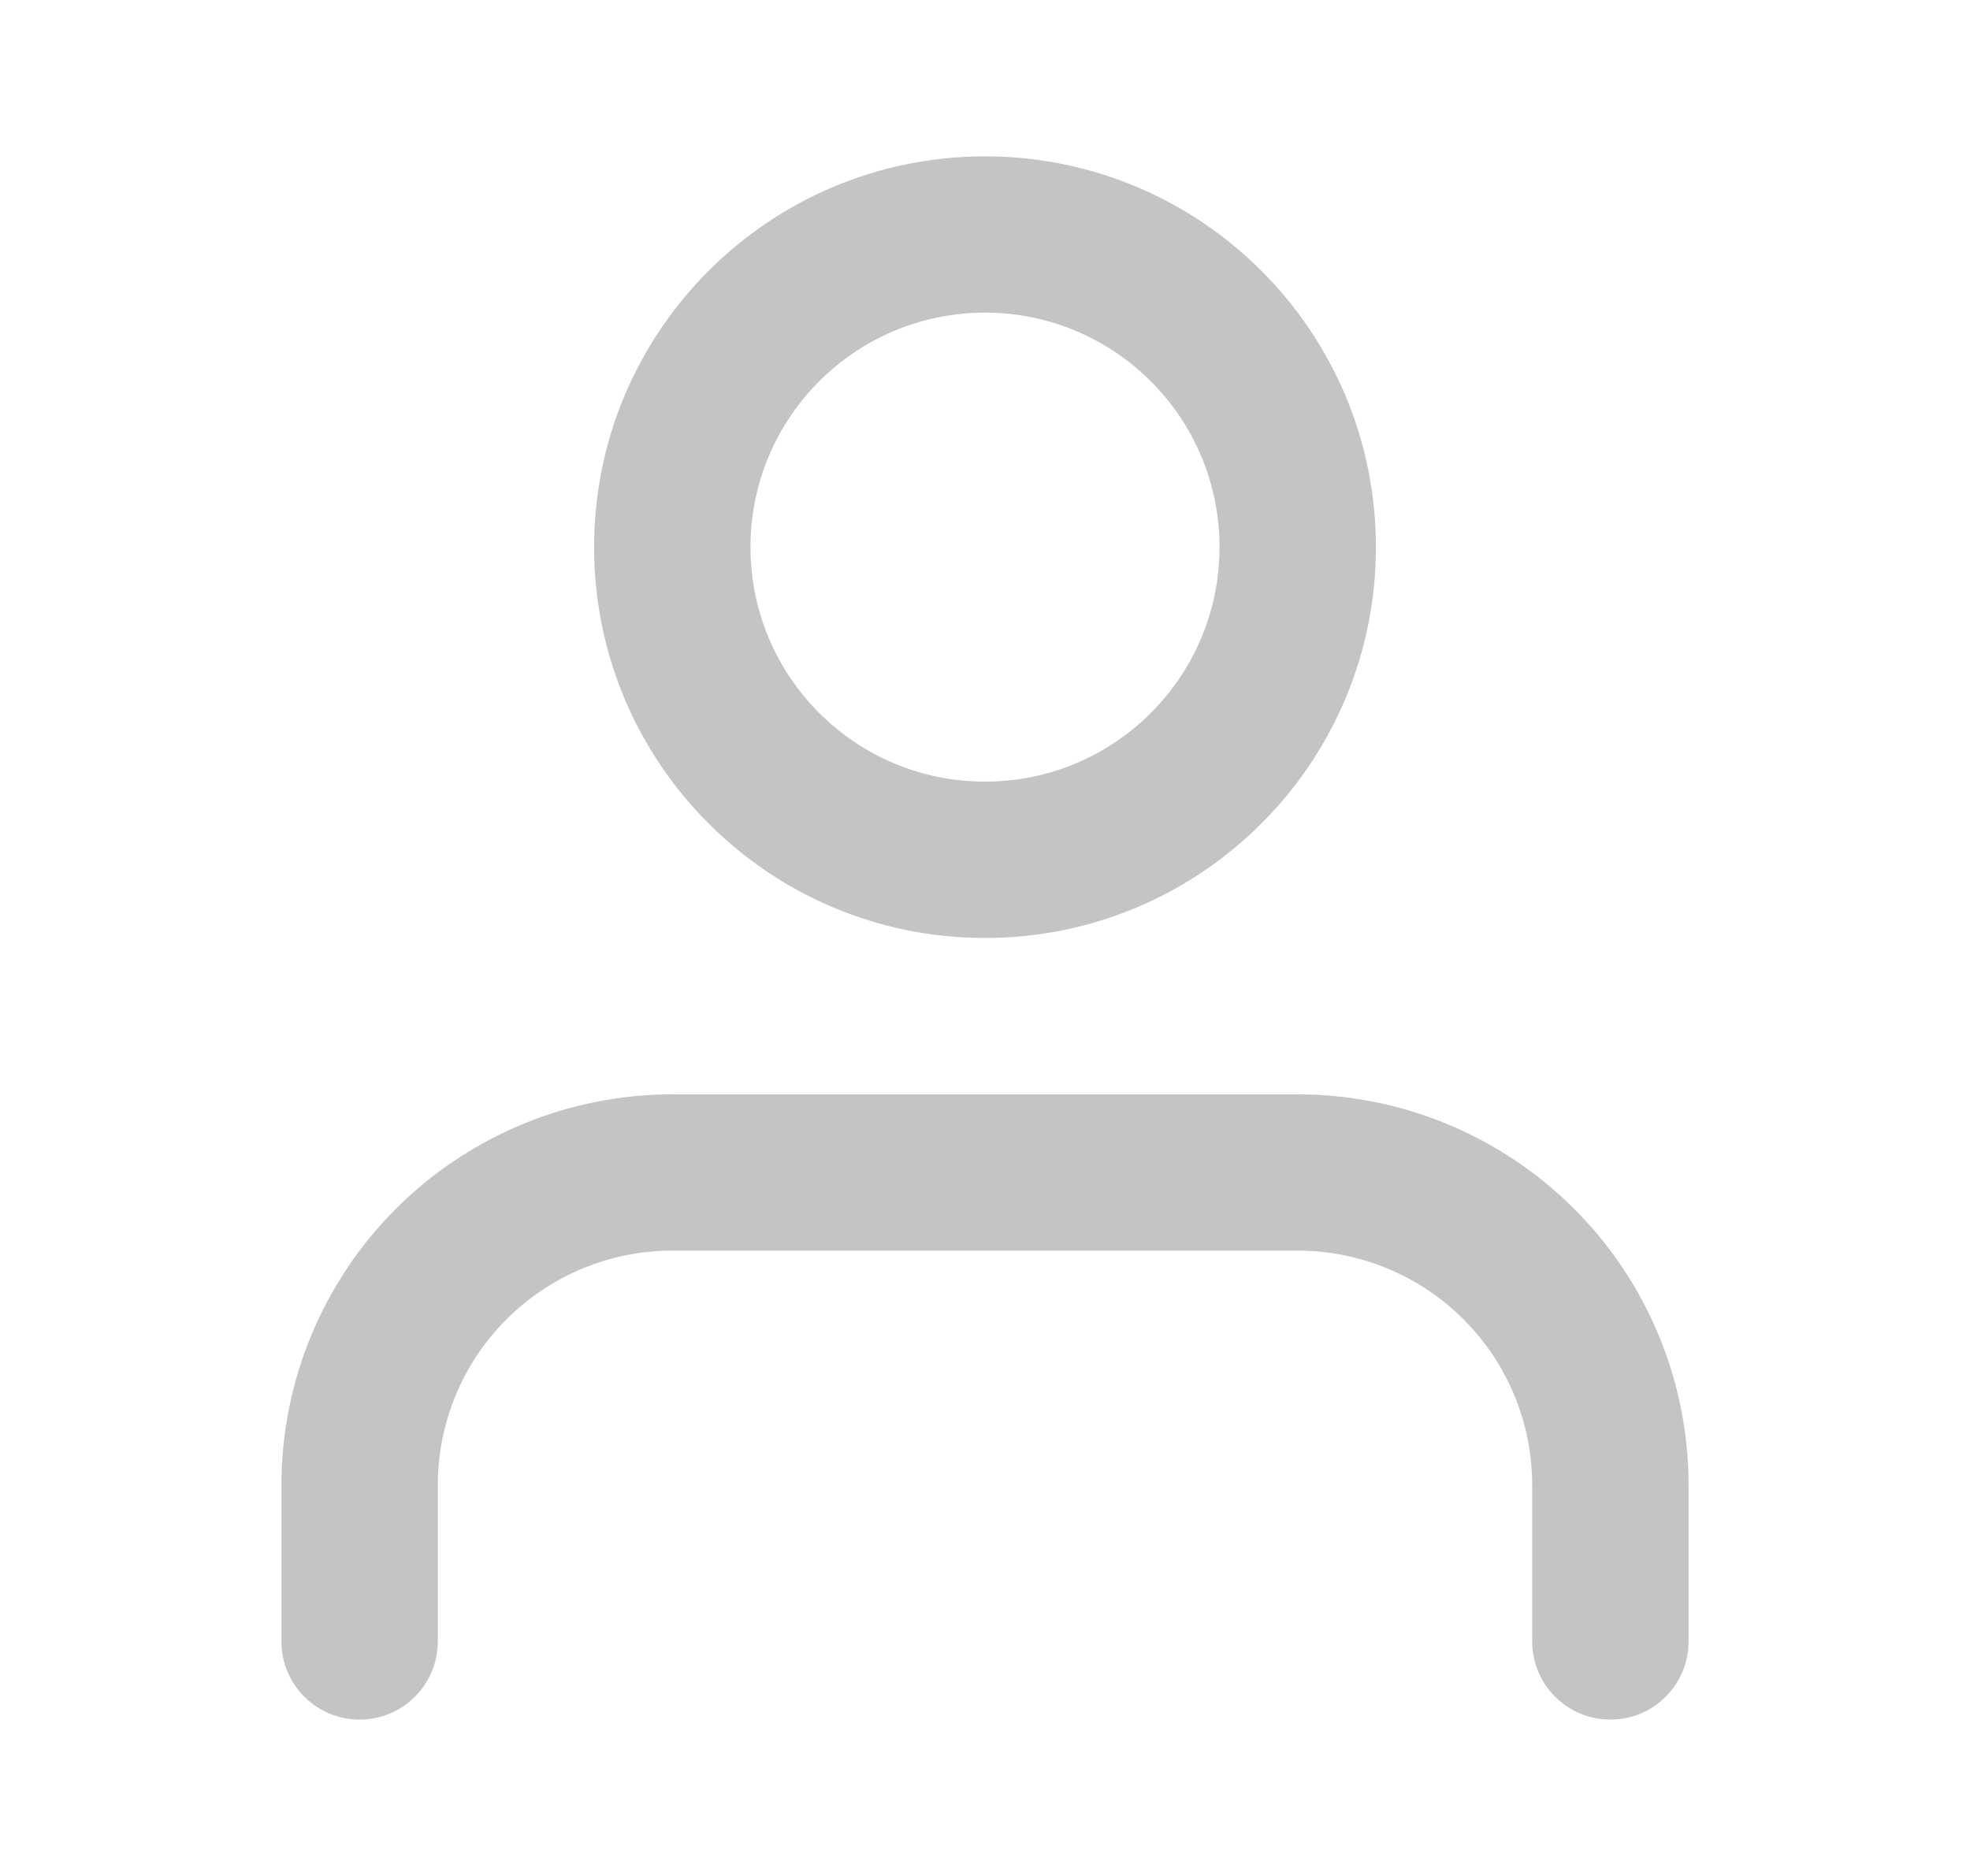 <svg width="21" height="20" viewBox="0 0 21 20" fill="none" xmlns="http://www.w3.org/2000/svg">
<path fill-rule="evenodd" clip-rule="evenodd" d="M10.5 1.667C8.199 1.667 6.333 3.532 6.333 5.833C6.333 8.135 8.199 10 10.5 10C12.801 10 14.667 8.135 14.667 5.833C14.667 3.532 12.801 1.667 10.5 1.667ZM8 5.833C8 4.453 9.119 3.333 10.5 3.333C11.881 3.333 13 4.453 13 5.833C13 7.214 11.881 8.333 10.5 8.333C9.119 8.333 8 7.214 8 5.833Z" fill="#C4C4C4"/>
<path d="M7.167 11.667C6.062 11.667 5.002 12.106 4.22 12.887C3.439 13.668 3 14.728 3 15.833V17.5C3 17.96 3.373 18.333 3.833 18.333C4.294 18.333 4.667 17.96 4.667 17.5V15.833C4.667 15.17 4.93 14.534 5.399 14.066C5.868 13.597 6.504 13.333 7.167 13.333H13.833C14.496 13.333 15.132 13.597 15.601 14.066C16.07 14.534 16.333 15.17 16.333 15.833V17.5C16.333 17.96 16.706 18.333 17.167 18.333C17.627 18.333 18 17.96 18 17.5V15.833C18 14.728 17.561 13.668 16.78 12.887C15.998 12.106 14.938 11.667 13.833 11.667H7.167Z" fill="#C4C4C4"/>
</svg>

